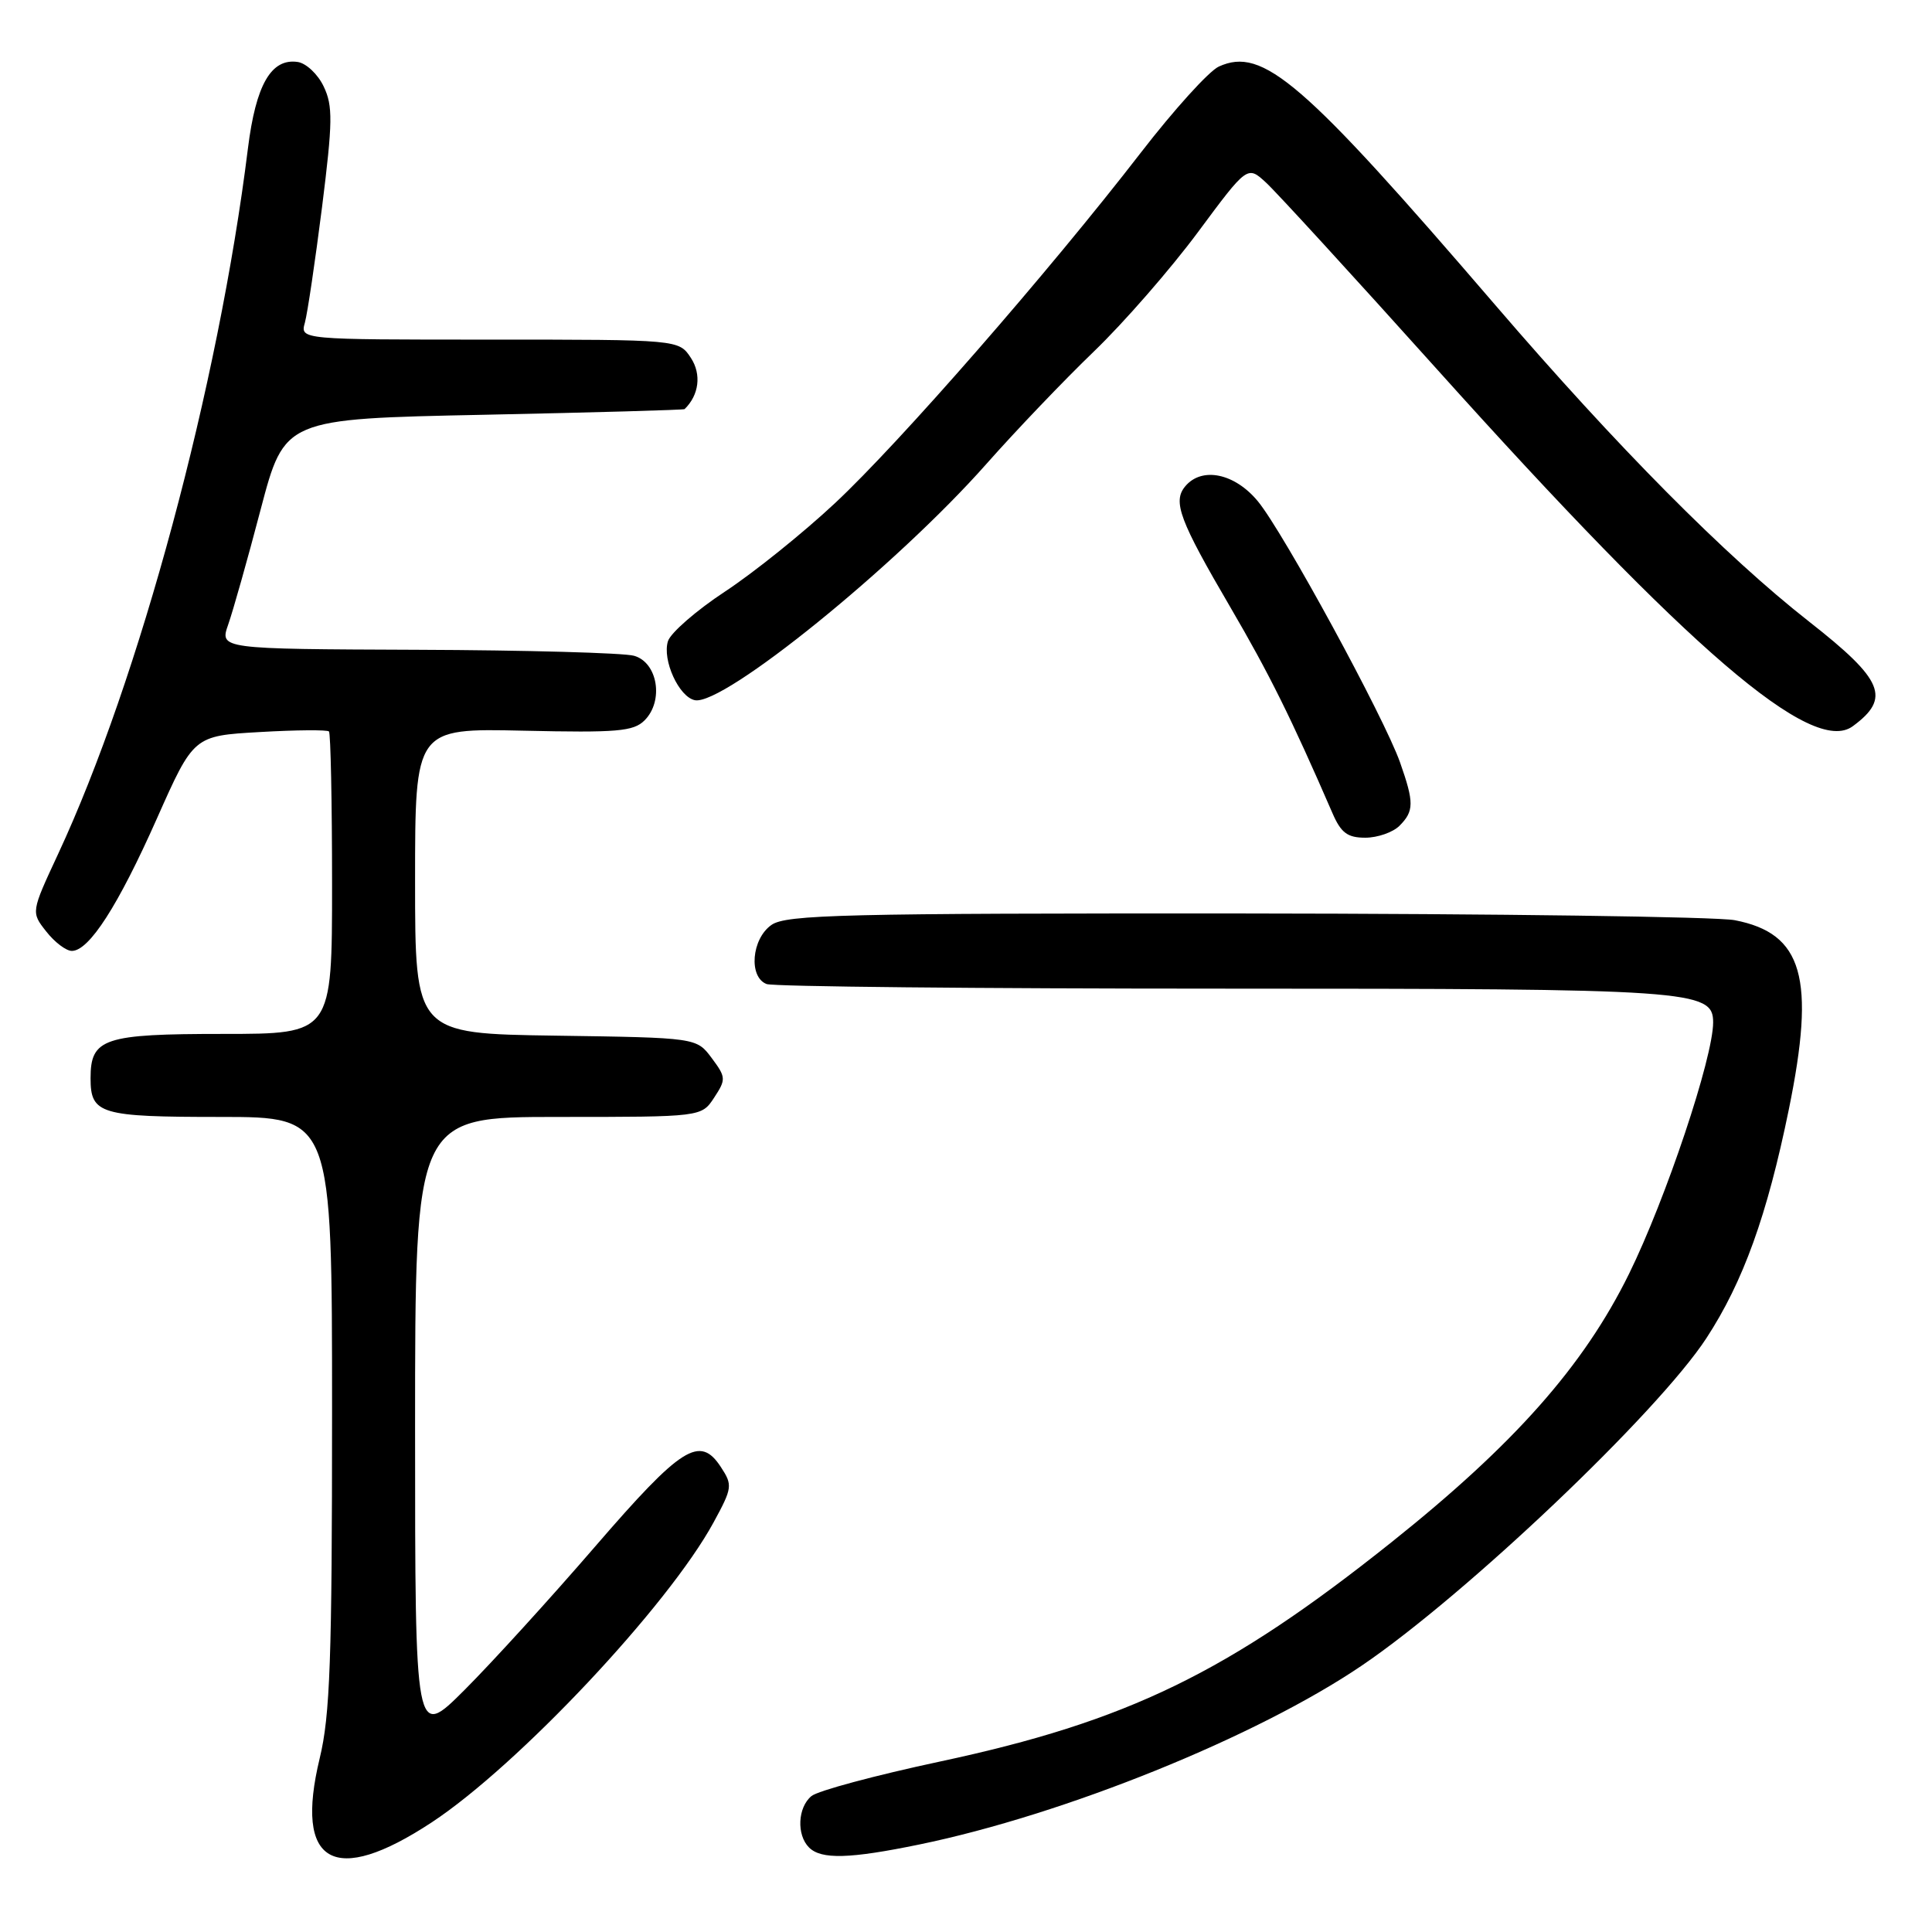 <?xml version="1.0" encoding="UTF-8" standalone="no"?>
<!DOCTYPE svg PUBLIC "-//W3C//DTD SVG 1.1//EN" "http://www.w3.org/Graphics/SVG/1.1/DTD/svg11.dtd" >
<svg xmlns="http://www.w3.org/2000/svg" xmlns:xlink="http://www.w3.org/1999/xlink" version="1.1" viewBox="0 0 256 256">
 <g >
 <path fill="currentColor"
d=" M 57.21 241.47 C 68.66 233.92 88.54 212.77 94.55 201.73 C 97.05 197.14 97.09 196.79 95.52 194.39 C 92.73 190.13 90.33 191.64 78.86 204.92 C 72.96 211.76 65.18 220.30 61.57 223.91 C 55.00 230.48 55.00 230.48 55.00 189.24 C 55.00 148.00 55.00 148.00 73.98 148.00 C 92.95 148.00 92.95 148.00 94.63 145.44 C 96.22 143.02 96.20 142.74 94.30 140.19 C 92.29 137.50 92.29 137.50 73.64 137.23 C 55.00 136.96 55.00 136.96 55.00 116.73 C 55.00 96.50 55.00 96.50 69.36 96.82 C 81.80 97.10 83.94 96.92 85.41 95.45 C 87.99 92.87 87.15 87.76 84.00 86.89 C 82.62 86.51 69.71 86.15 55.30 86.10 C 29.10 86.00 29.10 86.00 30.24 82.75 C 30.87 80.96 32.81 74.10 34.54 67.50 C 37.70 55.50 37.70 55.50 64.10 54.96 C 78.62 54.66 90.60 54.32 90.71 54.21 C 92.63 52.35 92.97 49.60 91.55 47.43 C 89.95 45.00 89.95 45.00 64.86 45.00 C 39.77 45.00 39.77 45.00 40.40 42.75 C 40.74 41.51 41.76 34.63 42.67 27.46 C 44.09 16.13 44.12 14.03 42.89 11.46 C 42.12 9.83 40.56 8.37 39.44 8.21 C 35.93 7.70 33.90 11.23 32.85 19.68 C 28.96 51.05 18.46 90.06 7.69 113.18 C 4.11 120.87 4.11 120.87 6.13 123.43 C 7.24 124.85 8.76 126.00 9.52 126.00 C 11.81 126.00 15.66 120.01 20.79 108.46 C 25.66 97.50 25.66 97.50 34.42 97.00 C 39.23 96.72 43.36 96.69 43.59 96.92 C 43.81 97.15 44.00 106.26 44.00 117.17 C 44.00 137.00 44.00 137.00 29.57 137.00 C 13.73 137.00 12.00 137.58 12.00 142.87 C 12.00 147.63 13.25 148.00 29.20 148.00 C 44.00 148.00 44.00 148.00 44.00 187.11 C 44.00 219.89 43.74 227.31 42.36 232.99 C 38.98 247.01 44.24 250.01 57.21 241.47 Z  M 121.79 244.41 C 141.04 240.45 166.55 230.13 180.47 220.68 C 194.23 211.34 219.68 187.16 226.11 177.31 C 230.98 169.85 234.15 161.07 237.03 147.00 C 240.59 129.57 238.91 123.68 229.86 121.93 C 227.46 121.47 198.26 121.07 164.97 121.04 C 111.76 121.01 104.18 121.19 102.22 122.56 C 99.58 124.41 99.17 129.47 101.58 130.39 C 102.45 130.73 129.61 131.00 161.93 131.00 C 224.25 131.00 227.00 131.19 227.00 135.47 C 227.00 140.15 220.74 158.86 215.85 168.80 C 209.85 180.99 200.67 191.36 184.37 204.36 C 162.70 221.65 149.42 228.10 124.52 233.42 C 116.00 235.24 108.35 237.29 107.52 237.99 C 105.70 239.49 105.53 243.13 107.20 244.80 C 108.81 246.41 112.57 246.31 121.79 244.41 Z  M 185.43 109.43 C 187.38 107.48 187.39 106.35 185.51 101.01 C 183.39 95.03 170.06 70.53 166.68 66.43 C 163.61 62.70 159.24 61.80 157.04 64.45 C 155.36 66.47 156.30 68.96 163.05 80.50 C 168.18 89.28 171.07 95.10 176.56 107.75 C 177.69 110.36 178.55 111.00 180.91 111.00 C 182.53 111.00 184.56 110.29 185.43 109.43 Z  M 245.50 96.23 C 250.58 92.50 249.58 90.10 239.73 82.38 C 228.63 73.68 214.27 59.20 198.20 40.50 C 172.60 10.71 167.33 6.16 161.50 8.82 C 160.20 9.41 155.56 14.54 151.18 20.21 C 139.01 35.97 119.18 58.70 110.63 66.68 C 106.42 70.62 99.86 75.89 96.06 78.39 C 92.26 80.89 88.87 83.85 88.51 84.95 C 87.72 87.45 89.97 92.37 92.08 92.78 C 95.88 93.51 118.77 74.96 130.68 61.50 C 134.57 57.10 140.99 50.38 144.95 46.57 C 148.91 42.76 155.10 35.66 158.72 30.78 C 165.29 21.92 165.29 21.92 167.77 24.21 C 169.14 25.47 179.35 36.62 190.47 49.00 C 223.92 86.23 240.15 100.16 245.50 96.23 Z "/>
</g>
</svg>